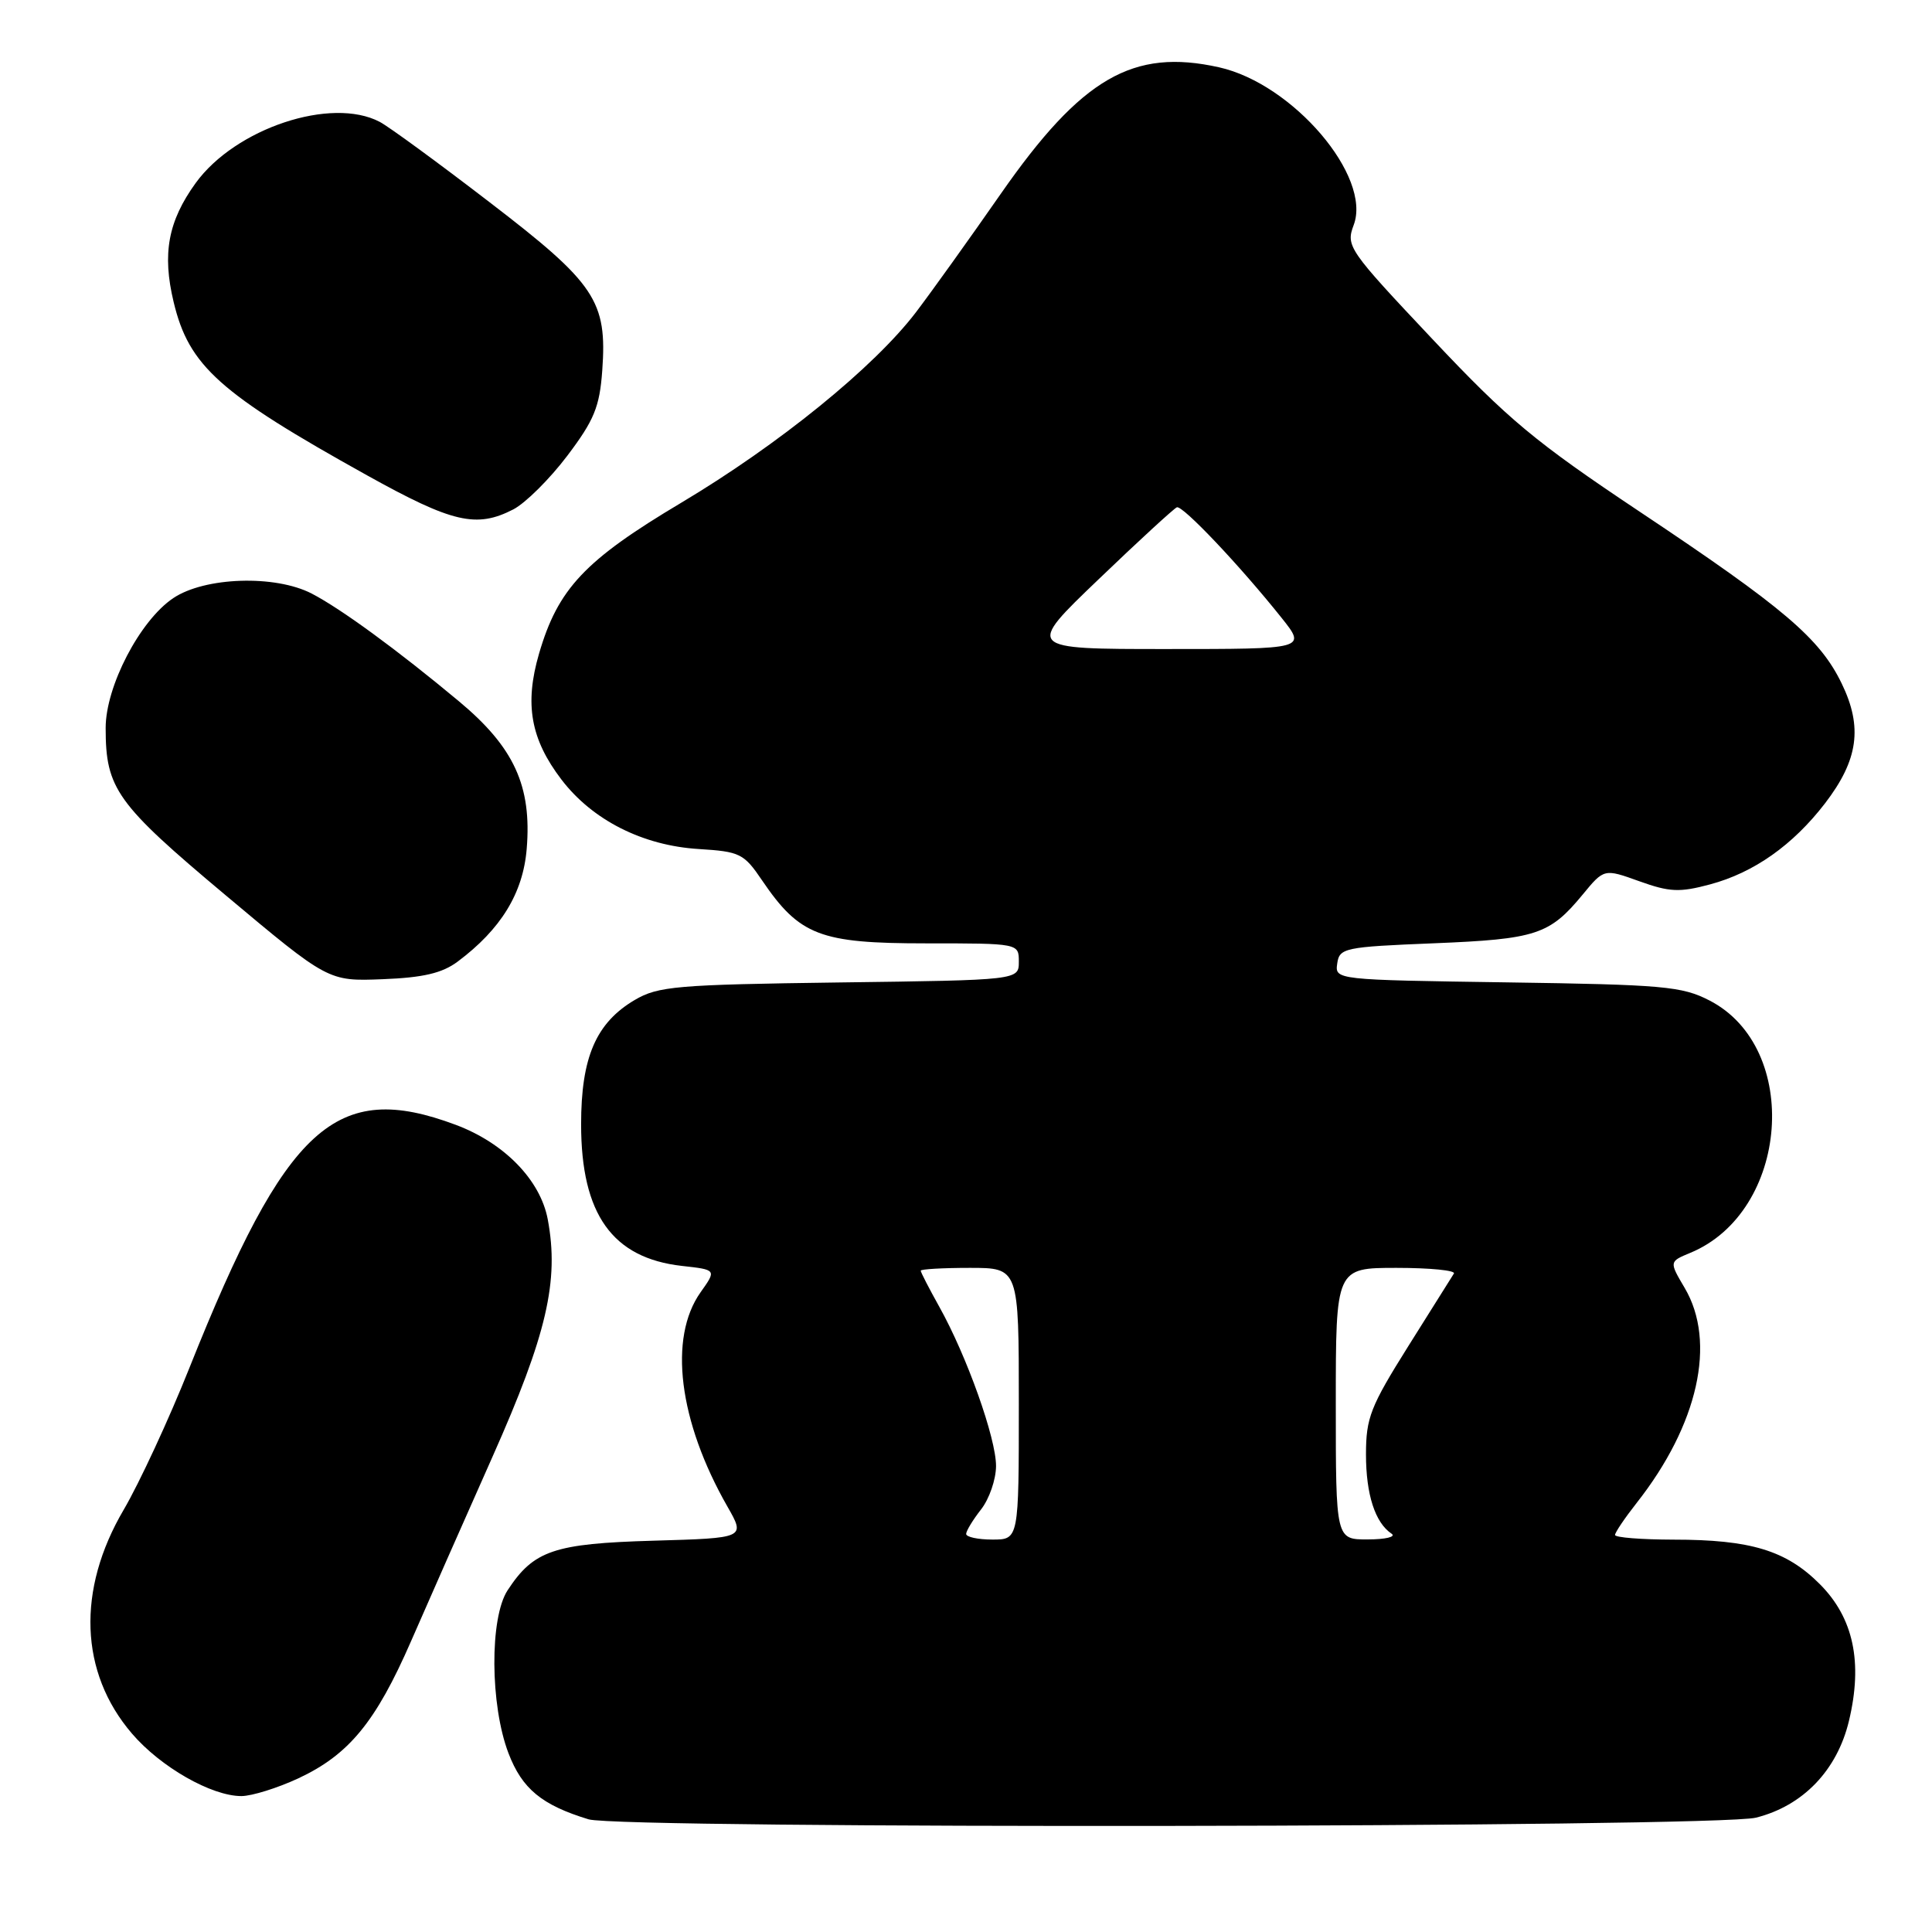 <?xml version="1.0" encoding="UTF-8" standalone="no"?>
<!DOCTYPE svg PUBLIC "-//W3C//DTD SVG 1.1//EN" "http://www.w3.org/Graphics/SVG/1.1/DTD/svg11.dtd" >
<svg xmlns="http://www.w3.org/2000/svg" xmlns:xlink="http://www.w3.org/1999/xlink" version="1.1" viewBox="0 0 256 256">
 <g >
 <path fill="currentColor"
d=" M 232.67 240.85 C 238.90 239.29 243.42 234.58 244.99 228.05 C 246.86 220.27 245.60 214.37 241.13 209.90 C 236.68 205.44 231.97 204.01 221.75 204.01 C 217.49 204.00 214.00 203.73 214.00 203.39 C 214.00 203.06 215.29 201.15 216.87 199.14 C 225.02 188.79 227.47 177.84 223.23 170.66 C 221.17 167.17 221.17 167.17 223.97 166.01 C 237.09 160.58 238.74 138.85 226.50 132.56 C 222.87 130.69 220.37 130.47 199.69 130.17 C 176.95 129.84 176.88 129.83 177.19 127.67 C 177.48 125.61 178.12 125.47 190.00 124.99 C 203.55 124.44 205.32 123.86 209.70 118.55 C 212.55 115.09 212.55 115.09 217.22 116.77 C 221.23 118.21 222.55 118.27 226.58 117.19 C 232.40 115.63 237.56 111.99 241.83 106.44 C 246.23 100.70 246.84 96.36 244.04 90.58 C 241.14 84.59 236.42 80.57 217.28 67.81 C 203.41 58.56 199.85 55.60 189.82 44.95 C 178.65 33.10 178.32 32.62 179.37 29.82 C 181.80 23.39 171.33 11.11 161.54 8.92 C 150.13 6.37 143.32 10.31 132.61 25.68 C 128.47 31.63 123.41 38.69 121.38 41.36 C 115.82 48.66 103.19 58.91 90.26 66.62 C 77.47 74.24 73.93 78.01 71.42 86.63 C 69.48 93.30 70.31 97.94 74.39 103.29 C 78.49 108.67 85.18 112.05 92.59 112.50 C 98.05 112.84 98.57 113.09 100.99 116.67 C 105.95 123.96 108.65 125.00 122.65 125.00 C 135.00 125.00 135.00 125.00 135.00 127.43 C 135.00 129.87 135.00 129.87 111.25 130.18 C 89.63 130.47 87.20 130.68 84.11 132.50 C 78.97 135.53 77.00 140.11 77.00 148.98 C 77.00 160.89 81.14 166.70 90.36 167.74 C 94.95 168.25 94.95 168.25 92.84 171.22 C 88.54 177.27 89.92 188.32 96.40 199.65 C 98.77 203.80 98.77 203.80 86.59 204.15 C 73.39 204.53 70.72 205.44 67.26 210.72 C 64.87 214.37 64.93 225.92 67.38 232.32 C 69.18 237.03 71.79 239.18 77.99 241.07 C 82.27 242.37 227.45 242.17 232.67 240.85 Z  M 39.51 235.65 C 46.22 232.52 49.78 228.20 54.46 217.48 C 56.61 212.54 61.48 201.53 65.27 193.00 C 72.45 176.86 74.11 169.73 72.58 161.57 C 71.60 156.36 66.83 151.46 60.40 149.05 C 44.50 143.10 37.93 149.08 25.11 181.22 C 22.40 188.03 18.47 196.50 16.39 200.05 C 10.15 210.67 10.55 221.61 17.47 229.69 C 21.27 234.14 28.04 238.00 32.00 237.99 C 33.38 237.98 36.75 236.93 39.51 235.65 Z  M 60.64 127.42 C 66.37 123.14 69.31 118.35 69.79 112.48 C 70.48 104.15 68.12 99.00 60.77 92.89 C 52.61 86.09 45.16 80.65 41.30 78.65 C 36.44 76.14 27.12 76.45 22.95 79.26 C 18.53 82.23 14.00 90.95 14.00 96.46 C 14.00 104.51 15.42 106.49 29.88 118.61 C 43.50 130.03 43.50 130.03 50.70 129.75 C 56.08 129.54 58.59 128.95 60.64 127.42 Z  M 68.03 67.49 C 69.64 66.65 72.85 63.46 75.17 60.39 C 78.73 55.68 79.45 53.92 79.80 49.12 C 80.47 39.88 78.93 37.57 64.85 26.78 C 58.06 21.56 51.52 16.78 50.32 16.15 C 43.90 12.77 31.19 17.00 25.93 24.25 C 22.27 29.31 21.47 33.62 23.01 40.03 C 25.04 48.50 29.04 52.09 48.63 62.98 C 59.96 69.28 63.13 70.02 68.03 67.49 Z  M 128.02 203.25 C 128.03 202.84 128.92 201.38 130.00 200.00 C 131.08 198.62 131.97 196.05 131.98 194.27 C 132.00 190.61 128.12 179.70 124.46 173.15 C 123.11 170.73 122.00 168.58 122.00 168.37 C 122.00 168.17 124.92 168.00 128.50 168.00 C 135.00 168.00 135.00 168.00 135.00 186.00 C 135.00 204.00 135.00 204.00 131.50 204.00 C 129.57 204.00 128.01 203.66 128.02 203.25 Z  M 177.00 186.00 C 177.00 168.00 177.00 168.00 185.06 168.00 C 189.49 168.00 192.91 168.34 192.65 168.75 C 192.39 169.16 189.67 173.51 186.59 178.40 C 181.59 186.37 181.00 187.87 181.00 192.72 C 181.00 198.03 182.21 201.77 184.40 203.23 C 185.00 203.64 183.59 203.98 181.25 203.98 C 177.00 204.00 177.00 204.00 177.00 186.00 Z  M 145.58 76.75 C 150.88 71.66 155.55 67.38 155.94 67.22 C 156.70 66.93 164.28 74.93 169.81 81.86 C 173.11 86.00 173.11 86.00 154.52 86.00 C 135.92 86.00 135.92 86.00 145.58 76.75 Z "/>
</g>
</svg>